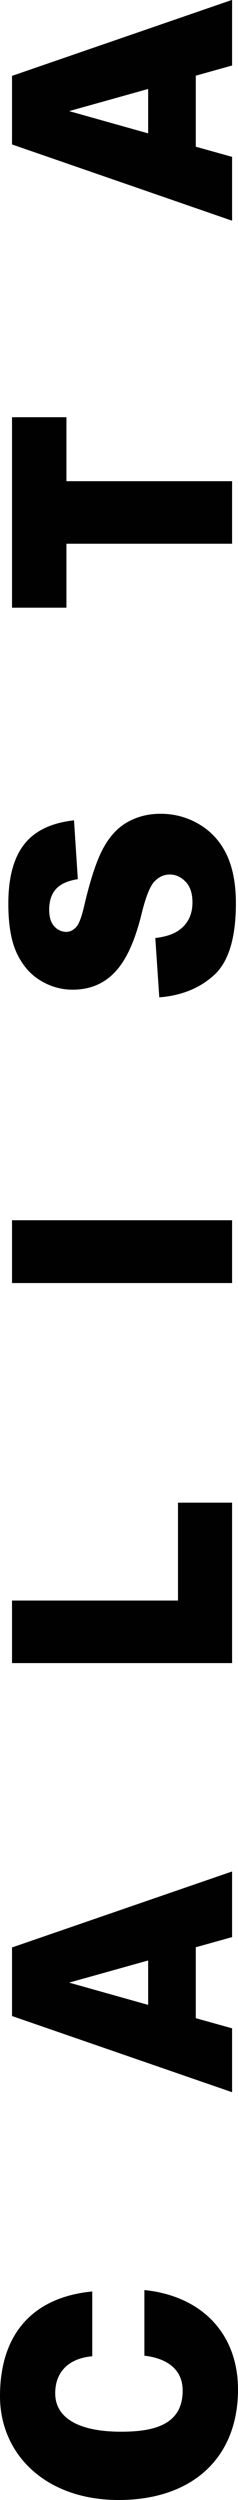 <svg width="6" height="63" viewBox="0 0 6 63" fill="none" xmlns="http://www.w3.org/2000/svg">
<g clip-path="url(#clip0_3789_5697)">
<path d="M2.326 57.745C0.862 57.885 -1.84401e-07 58.781 -1.1439e-07 60.383C-5.0363e-08 61.848 1.148 63 2.992 63C4.835 63 6 61.951 6 60.215C6 58.831 5.113 57.862 3.64 57.709L3.64 59.363C4.187 59.427 4.605 59.691 4.605 60.244C4.605 61.119 3.853 61.279 3.053 61.279C1.953 61.279 1.392 60.915 1.392 60.311C1.392 59.771 1.732 59.43 2.326 59.378L2.326 57.745ZM4.936 49.071L4.936 50.858L5.851 51.114L5.851 52.724L0.303 50.804L0.303 49.076L5.851 47.161L5.851 48.815L4.936 49.071ZM3.735 49.404L1.743 49.962L3.735 50.523L3.735 49.404ZM0.303 41.91L0.303 40.334L4.487 40.334L4.487 37.867L5.851 37.867L5.851 41.91L0.303 41.91ZM0.303 32.333L0.303 30.75L5.851 30.75L5.851 32.333L0.303 32.333ZM4.016 25.136L3.915 23.638C4.179 23.607 4.381 23.539 4.515 23.439C4.74 23.276 4.852 23.043 4.852 22.741C4.852 22.516 4.796 22.343 4.681 22.222C4.566 22.101 4.434 22.038 4.283 22.038C4.131 22.038 4.01 22.095 3.895 22.212C3.783 22.328 3.676 22.596 3.572 23.018C3.404 23.71 3.18 24.201 2.899 24.495C2.621 24.792 2.265 24.94 1.83 24.94C1.546 24.94 1.277 24.865 1.024 24.712C0.769 24.56 0.572 24.332 0.427 24.028C0.281 23.723 0.21 23.304 0.21 22.772C0.21 22.119 0.342 21.623 0.606 21.282C0.87 20.941 1.288 20.736 1.866 20.672L1.962 22.155C1.709 22.194 1.527 22.276 1.412 22.403C1.297 22.529 1.24 22.705 1.24 22.927C1.24 23.111 1.283 23.25 1.367 23.343C1.451 23.436 1.555 23.483 1.675 23.483C1.762 23.483 1.841 23.444 1.914 23.369C1.987 23.297 2.054 23.121 2.119 22.842C2.279 22.152 2.444 21.659 2.61 21.362C2.775 21.062 2.98 20.845 3.225 20.711C3.469 20.576 3.741 20.507 4.047 20.507C4.403 20.507 4.729 20.597 5.032 20.778C5.332 20.959 5.559 21.212 5.714 21.537C5.868 21.863 5.947 22.271 5.947 22.764C5.947 23.632 5.764 24.234 5.402 24.568C5.04 24.901 4.577 25.089 4.019 25.133L4.016 25.136ZM0.303 15.314L0.303 10.514L1.675 10.514L1.675 12.126L5.851 12.126L5.851 13.702L1.675 13.702L1.675 15.314L0.303 15.314ZM4.936 1.909L4.936 3.697L5.851 3.953L5.851 5.562L0.303 3.64L0.303 1.912L5.851 -0.003L5.851 1.651L4.936 1.907L4.936 1.909ZM3.735 2.242L1.743 2.8L3.735 3.361L3.735 2.242Z" fill="#010101"/>
</g>
<defs>
<clipPath id="clip0_3789_5697">
<rect width="63" height="6" fill="white" transform="translate(0 63) rotate(-90)"/>
</clipPath>
</defs>
</svg>
